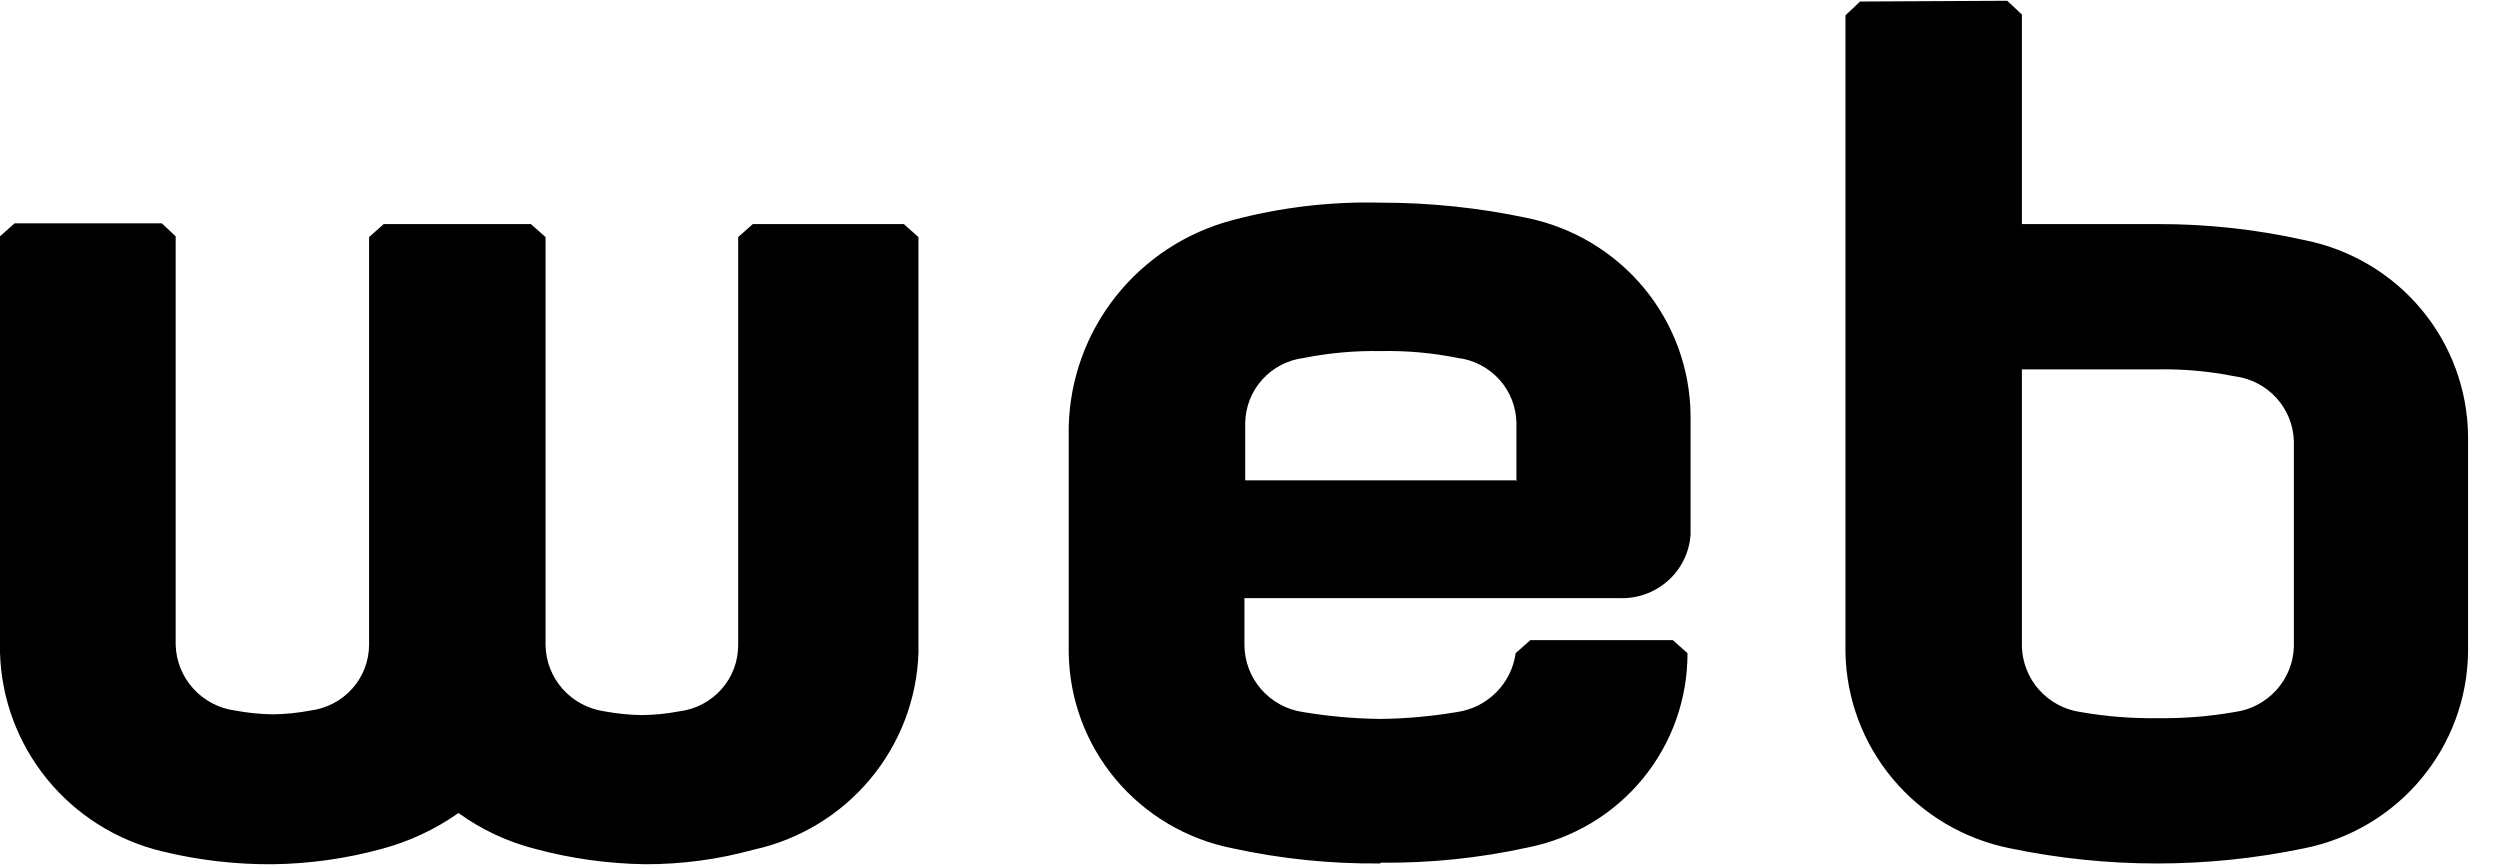 <svg width="49" height="17" viewBox="0 0 49 17" fill="none" xmlns="http://www.w3.org/2000/svg">
<path fill-rule="evenodd" clip-rule="evenodd" d="M7.234 4.632V12.637C7.233 12.954 7.116 13.259 6.905 13.496C6.694 13.733 6.403 13.886 6.086 13.926C5.842 13.973 5.595 13.998 5.346 14.001C5.098 13.997 4.85 13.972 4.606 13.926C4.29 13.884 3.999 13.73 3.786 13.494C3.573 13.258 3.451 12.954 3.443 12.637V4.632L3.172 4.377H0.287L0 4.632V12.787C0.024 13.692 0.348 14.564 0.921 15.269C1.494 15.973 2.285 16.471 3.172 16.685C3.883 16.859 4.614 16.945 5.346 16.939C6.066 16.93 6.782 16.829 7.476 16.64C8.017 16.496 8.529 16.257 8.986 15.935C9.44 16.263 9.952 16.502 10.496 16.64C11.196 16.828 11.916 16.928 12.641 16.939C13.361 16.941 14.077 16.845 14.77 16.654C15.666 16.458 16.469 15.972 17.055 15.271C17.64 14.571 17.974 13.697 18.002 12.787V4.647L17.715 4.392H14.755L14.468 4.647V12.652C14.467 12.969 14.35 13.274 14.139 13.511C13.928 13.748 13.637 13.901 13.32 13.941C13.076 13.988 12.829 14.013 12.581 14.016C12.332 14.012 12.085 13.987 11.84 13.941C11.527 13.895 11.239 13.741 11.029 13.505C10.819 13.269 10.7 12.967 10.693 12.652V4.647L10.406 4.392H7.521L7.234 4.647V4.632ZM27.064 16.909C28.034 16.918 29.002 16.818 29.948 16.61C30.833 16.433 31.629 15.956 32.199 15.262C32.769 14.567 33.078 13.698 33.075 12.802L32.788 12.547H29.994L29.707 12.802C29.667 13.092 29.534 13.361 29.327 13.569C29.12 13.778 28.851 13.913 28.559 13.956C28.06 14.04 27.555 14.086 27.049 14.091C26.543 14.085 26.038 14.04 25.538 13.956C25.222 13.91 24.933 13.753 24.723 13.514C24.512 13.275 24.395 12.969 24.391 12.652V11.723H31.731C32.082 11.739 32.426 11.618 32.689 11.385C32.952 11.153 33.112 10.827 33.135 10.478V8.14C33.127 7.229 32.804 6.349 32.222 5.645C31.639 4.942 30.832 4.457 29.933 4.272C28.985 4.071 28.018 3.971 27.049 3.972C26.07 3.948 25.094 4.065 24.149 4.317C23.246 4.557 22.446 5.081 21.868 5.811C21.291 6.541 20.968 7.437 20.947 8.365V12.787C20.957 13.694 21.28 14.57 21.863 15.269C22.446 15.967 23.253 16.446 24.149 16.625C25.101 16.833 26.074 16.933 27.049 16.924L27.064 16.909ZM29.707 9.414H24.406V8.29C24.411 7.976 24.529 7.674 24.74 7.44C24.951 7.206 25.24 7.055 25.554 7.016C26.051 6.917 26.557 6.872 27.064 6.881C27.571 6.871 28.077 6.916 28.574 7.016C28.888 7.055 29.177 7.206 29.388 7.44C29.599 7.674 29.717 7.976 29.722 8.29V9.429L29.707 9.414ZM36.458 0.03L36.171 0.3V12.787C36.187 13.694 36.514 14.569 37.099 15.267C37.684 15.965 38.491 16.444 39.388 16.625C41.295 17.024 43.265 17.024 45.172 16.625C46.067 16.443 46.872 15.964 47.454 15.266C48.037 14.568 48.361 13.693 48.374 12.787V8.545C48.364 7.638 48.041 6.761 47.458 6.063C46.875 5.364 46.068 4.886 45.172 4.707C44.225 4.495 43.258 4.389 42.287 4.392H39.629V0.285L39.342 0.015L36.458 0.03ZM42.287 7.24C42.794 7.23 43.301 7.276 43.798 7.375C44.113 7.415 44.404 7.565 44.617 7.799C44.83 8.032 44.952 8.334 44.96 8.65V12.667C44.953 12.984 44.831 13.288 44.618 13.524C44.405 13.76 44.114 13.914 43.798 13.956C43.299 14.043 42.793 14.083 42.287 14.076C41.781 14.083 41.276 14.043 40.777 13.956C40.463 13.91 40.176 13.756 39.966 13.52C39.756 13.284 39.637 12.982 39.629 12.667V7.24H42.287Z" fill="black"/>
</svg>
